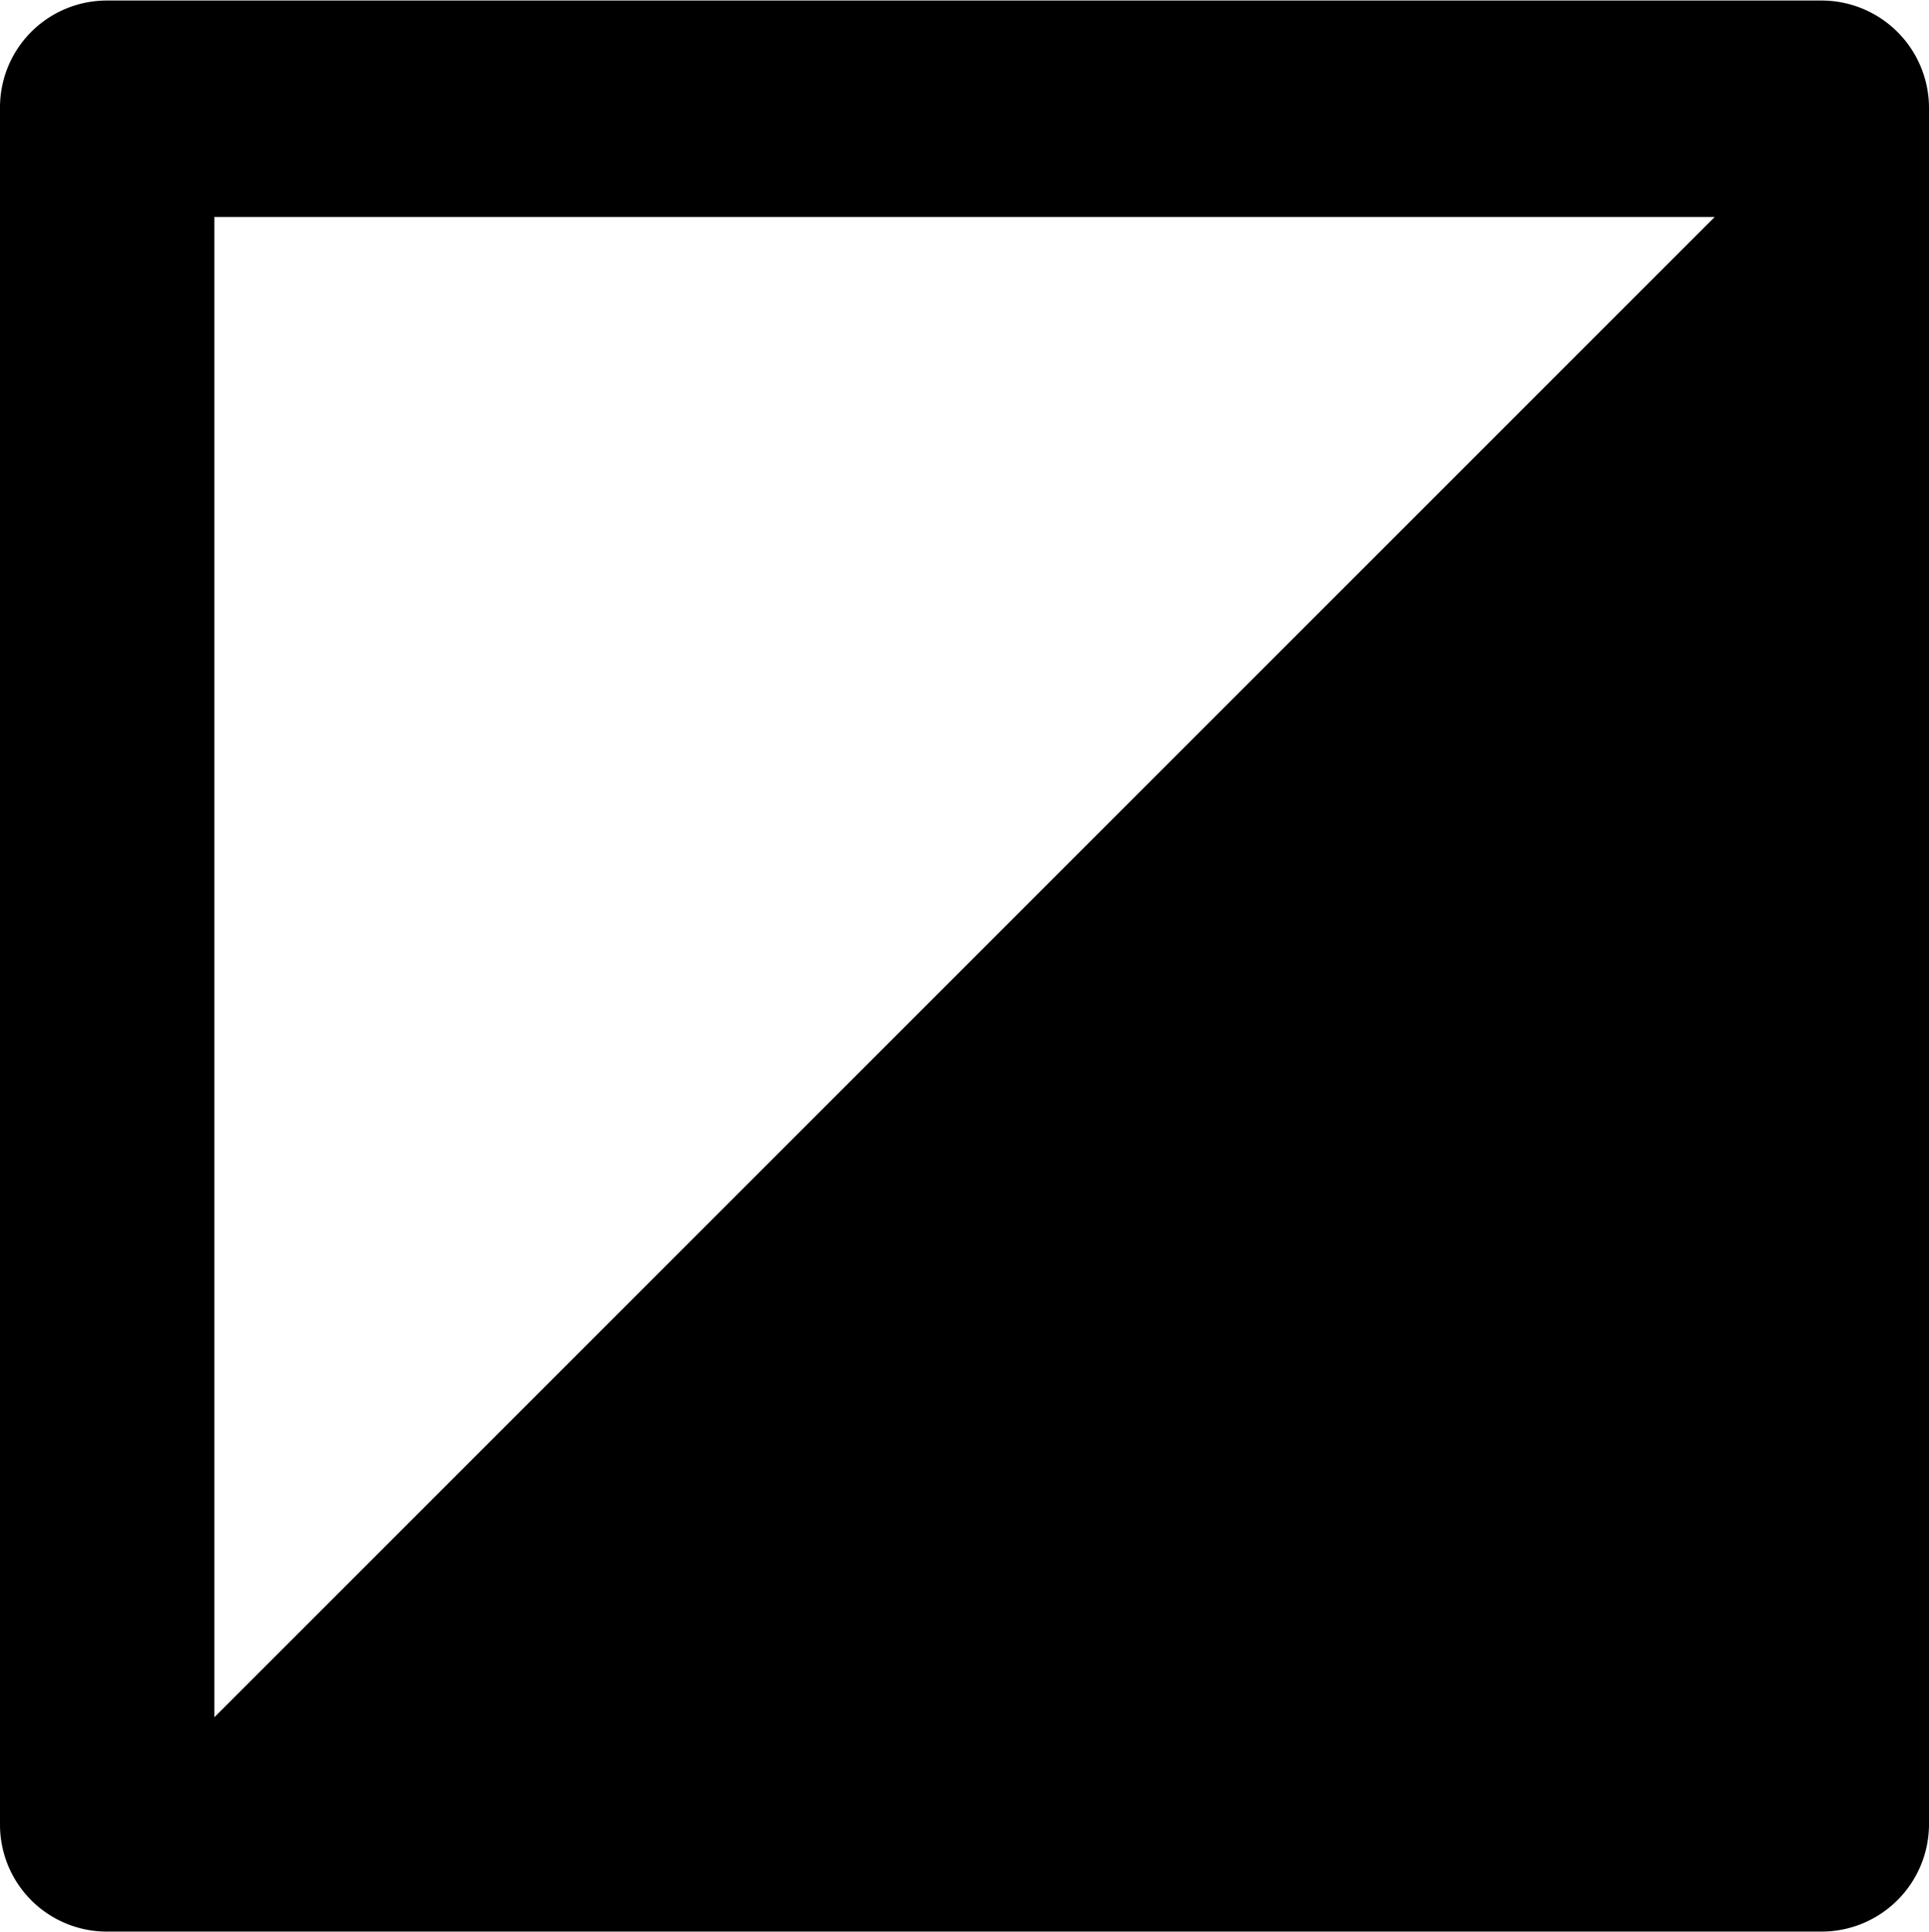 <svg xmlns="http://www.w3.org/2000/svg" width="18" height="18.031" viewBox="0 0 18 18.031">
  <path d="M17,.005H1a.997.997,0,0,0-1,1v16.02a.997.997,0,0,0,1,1H17a1.003,1.003,0,0,0,1-1V1.005A1.003,1.003,0,0,0,17,.005Zm-15,16.02v-14H16Z"/>
</svg>

